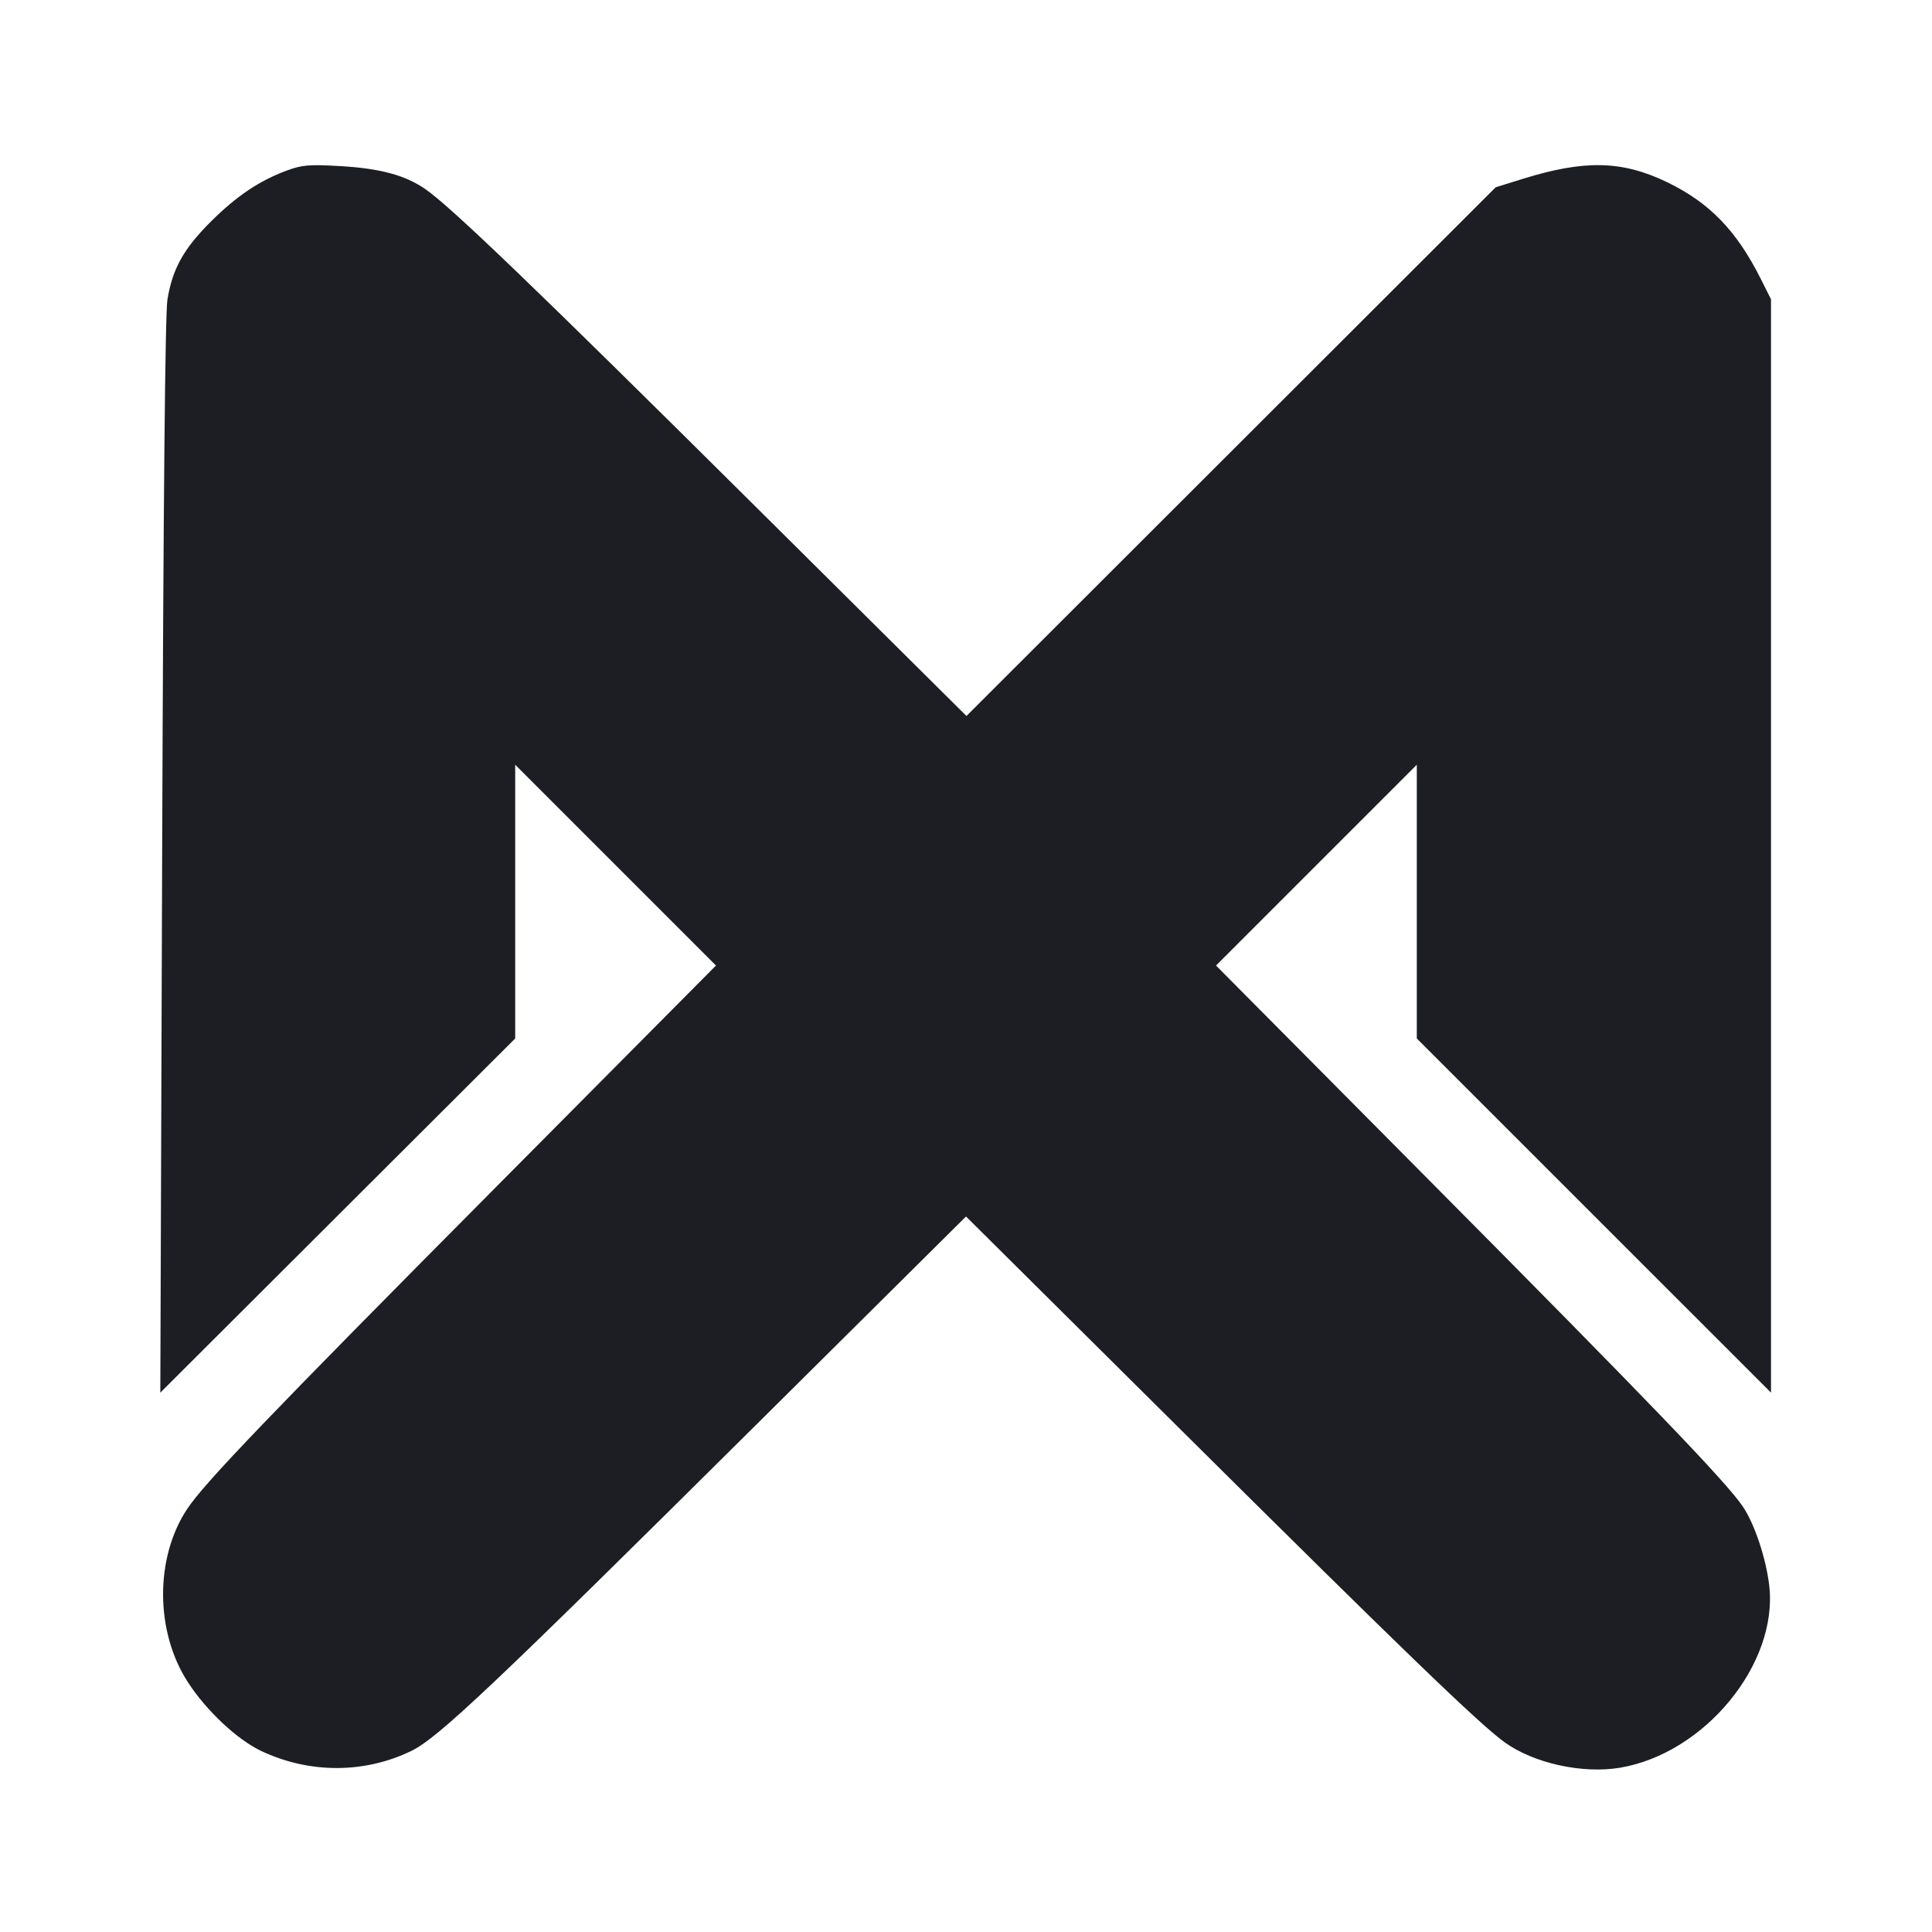 <svg viewBox="0 0 2400 2400" fill="none" xmlns="http://www.w3.org/2000/svg"><path d="M356.251 211.873 C 321.939 224.586,293.642 243.638,261.658 275.561 C 228.095 309.059,214.289 333.875,208.004 372.000 C 205.146 389.337,202.957 619.898,201.432 1064.000 L 199.146 1730.000 419.573 1510.014 L 640.000 1290.027 640.000 1120.022 L 640.000 950.016 764.705 1074.721 L 889.410 1199.426 614.048 1476.713 C 333.142 1759.582,253.884 1842.216,232.470 1874.545 C 192.358 1935.103,192.658 2026.624,233.174 2089.345 C 256.210 2125.007,294.605 2161.044,324.660 2175.213 C 384.395 2203.374,452.767 2203.327,510.921 2175.083 C 544.236 2158.903,612.096 2094.726,939.007 1770.236 L 1200.014 1511.161 1473.007 1782.221 C 1742.045 2049.355,1837.464 2141.420,1868.865 2164.167 C 1905.020 2190.358,1965.825 2203.788,2012.555 2195.906 C 2117.641 2178.181,2208.827 2067.070,2197.851 1970.122 C 2193.992 1936.040,2179.406 1892.392,2164.765 1871.112 C 2143.103 1839.627,2049.209 1741.972,1775.943 1466.713 L 1510.591 1199.425 1635.295 1074.721 L 1760.000 950.016 1760.000 1120.022 L 1760.000 1290.027 1980.000 1510.000 L 2200.000 1729.973 2200.000 1050.872 L 2200.000 371.772 2187.528 346.886 C 2157.186 286.341,2123.529 251.618,2070.429 226.078 C 2014.953 199.395,1968.249 198.368,1891.738 222.151 L 1858.000 232.639 1529.282 561.028 L 1200.565 889.417 935.282 626.029 C 665.316 357.990,559.920 256.684,528.397 234.932 C 503.122 217.492,472.086 209.148,421.918 206.304 C 383.805 204.143,375.125 204.879,356.251 211.873 " fill="#1D1E23" stroke="none" fill-rule="evenodd"/></svg>